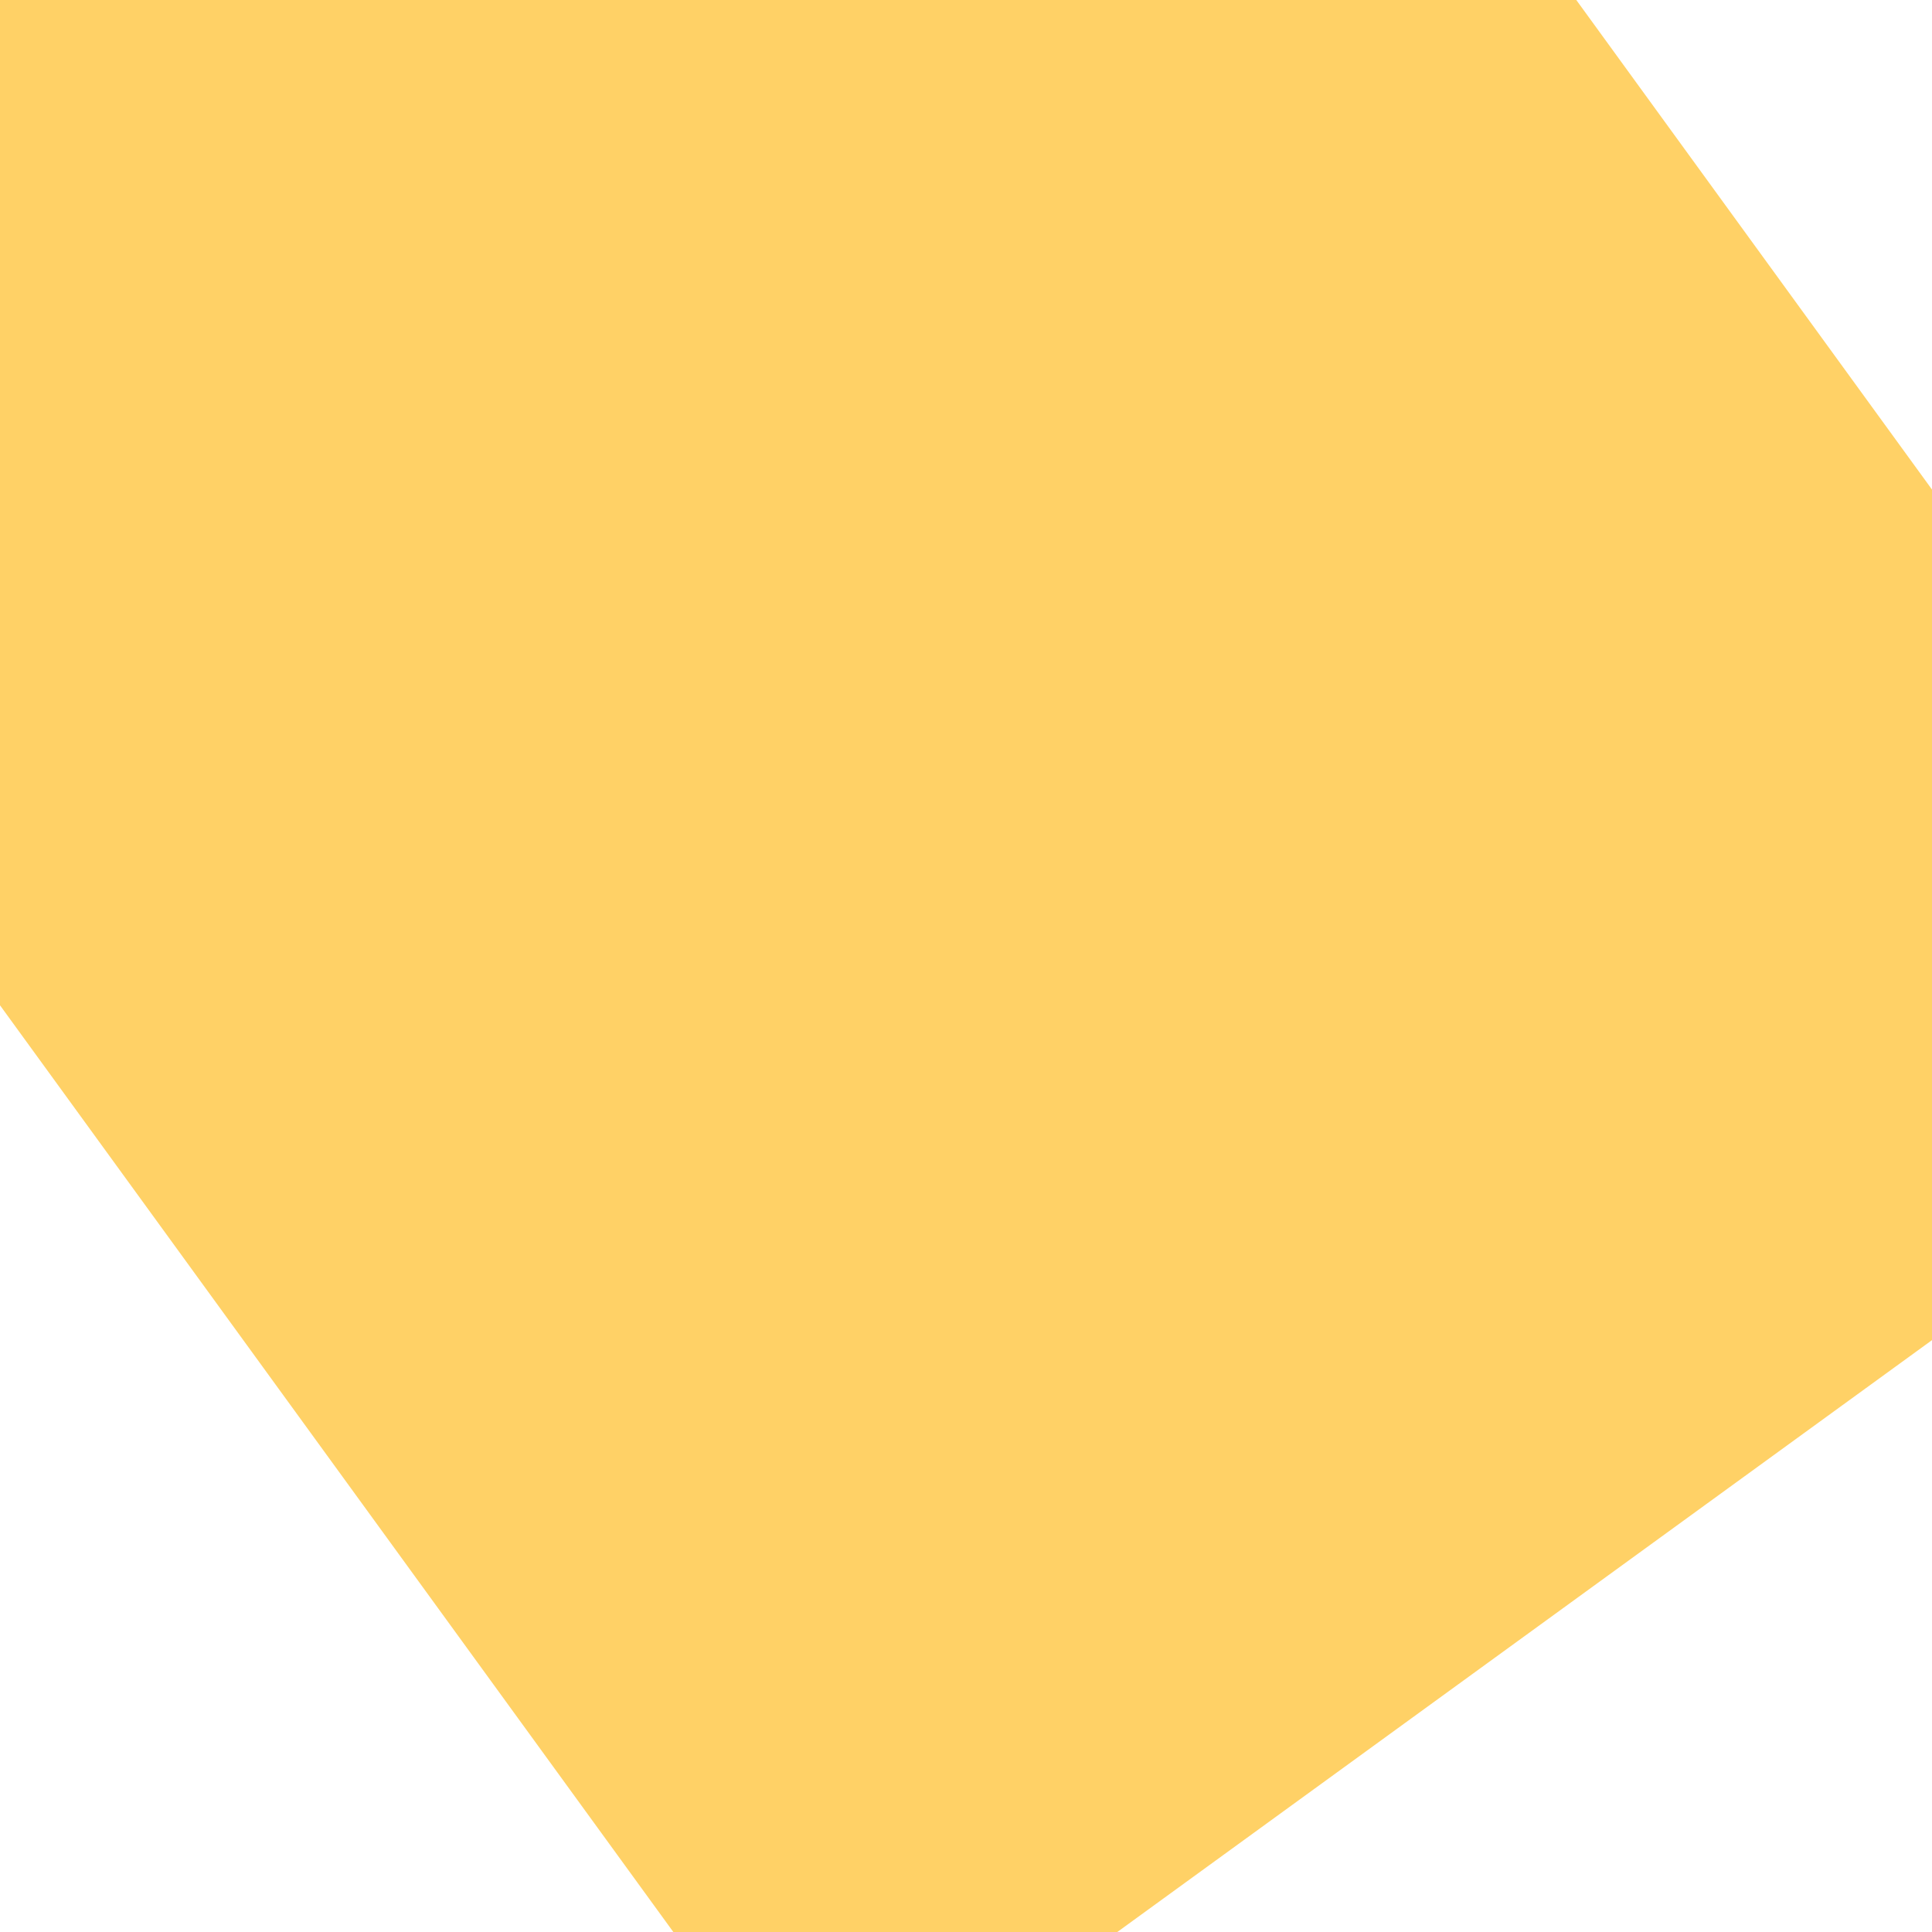 <svg width="11" height="11" viewBox="0 0 11 11" fill="none" xmlns="http://www.w3.org/2000/svg">
<path d="M4.707 12.202L-12.667 -11.71L-4.071 -17.955L13.303 5.957L4.707 12.202Z" fill="#FFD166"/>
</svg>
